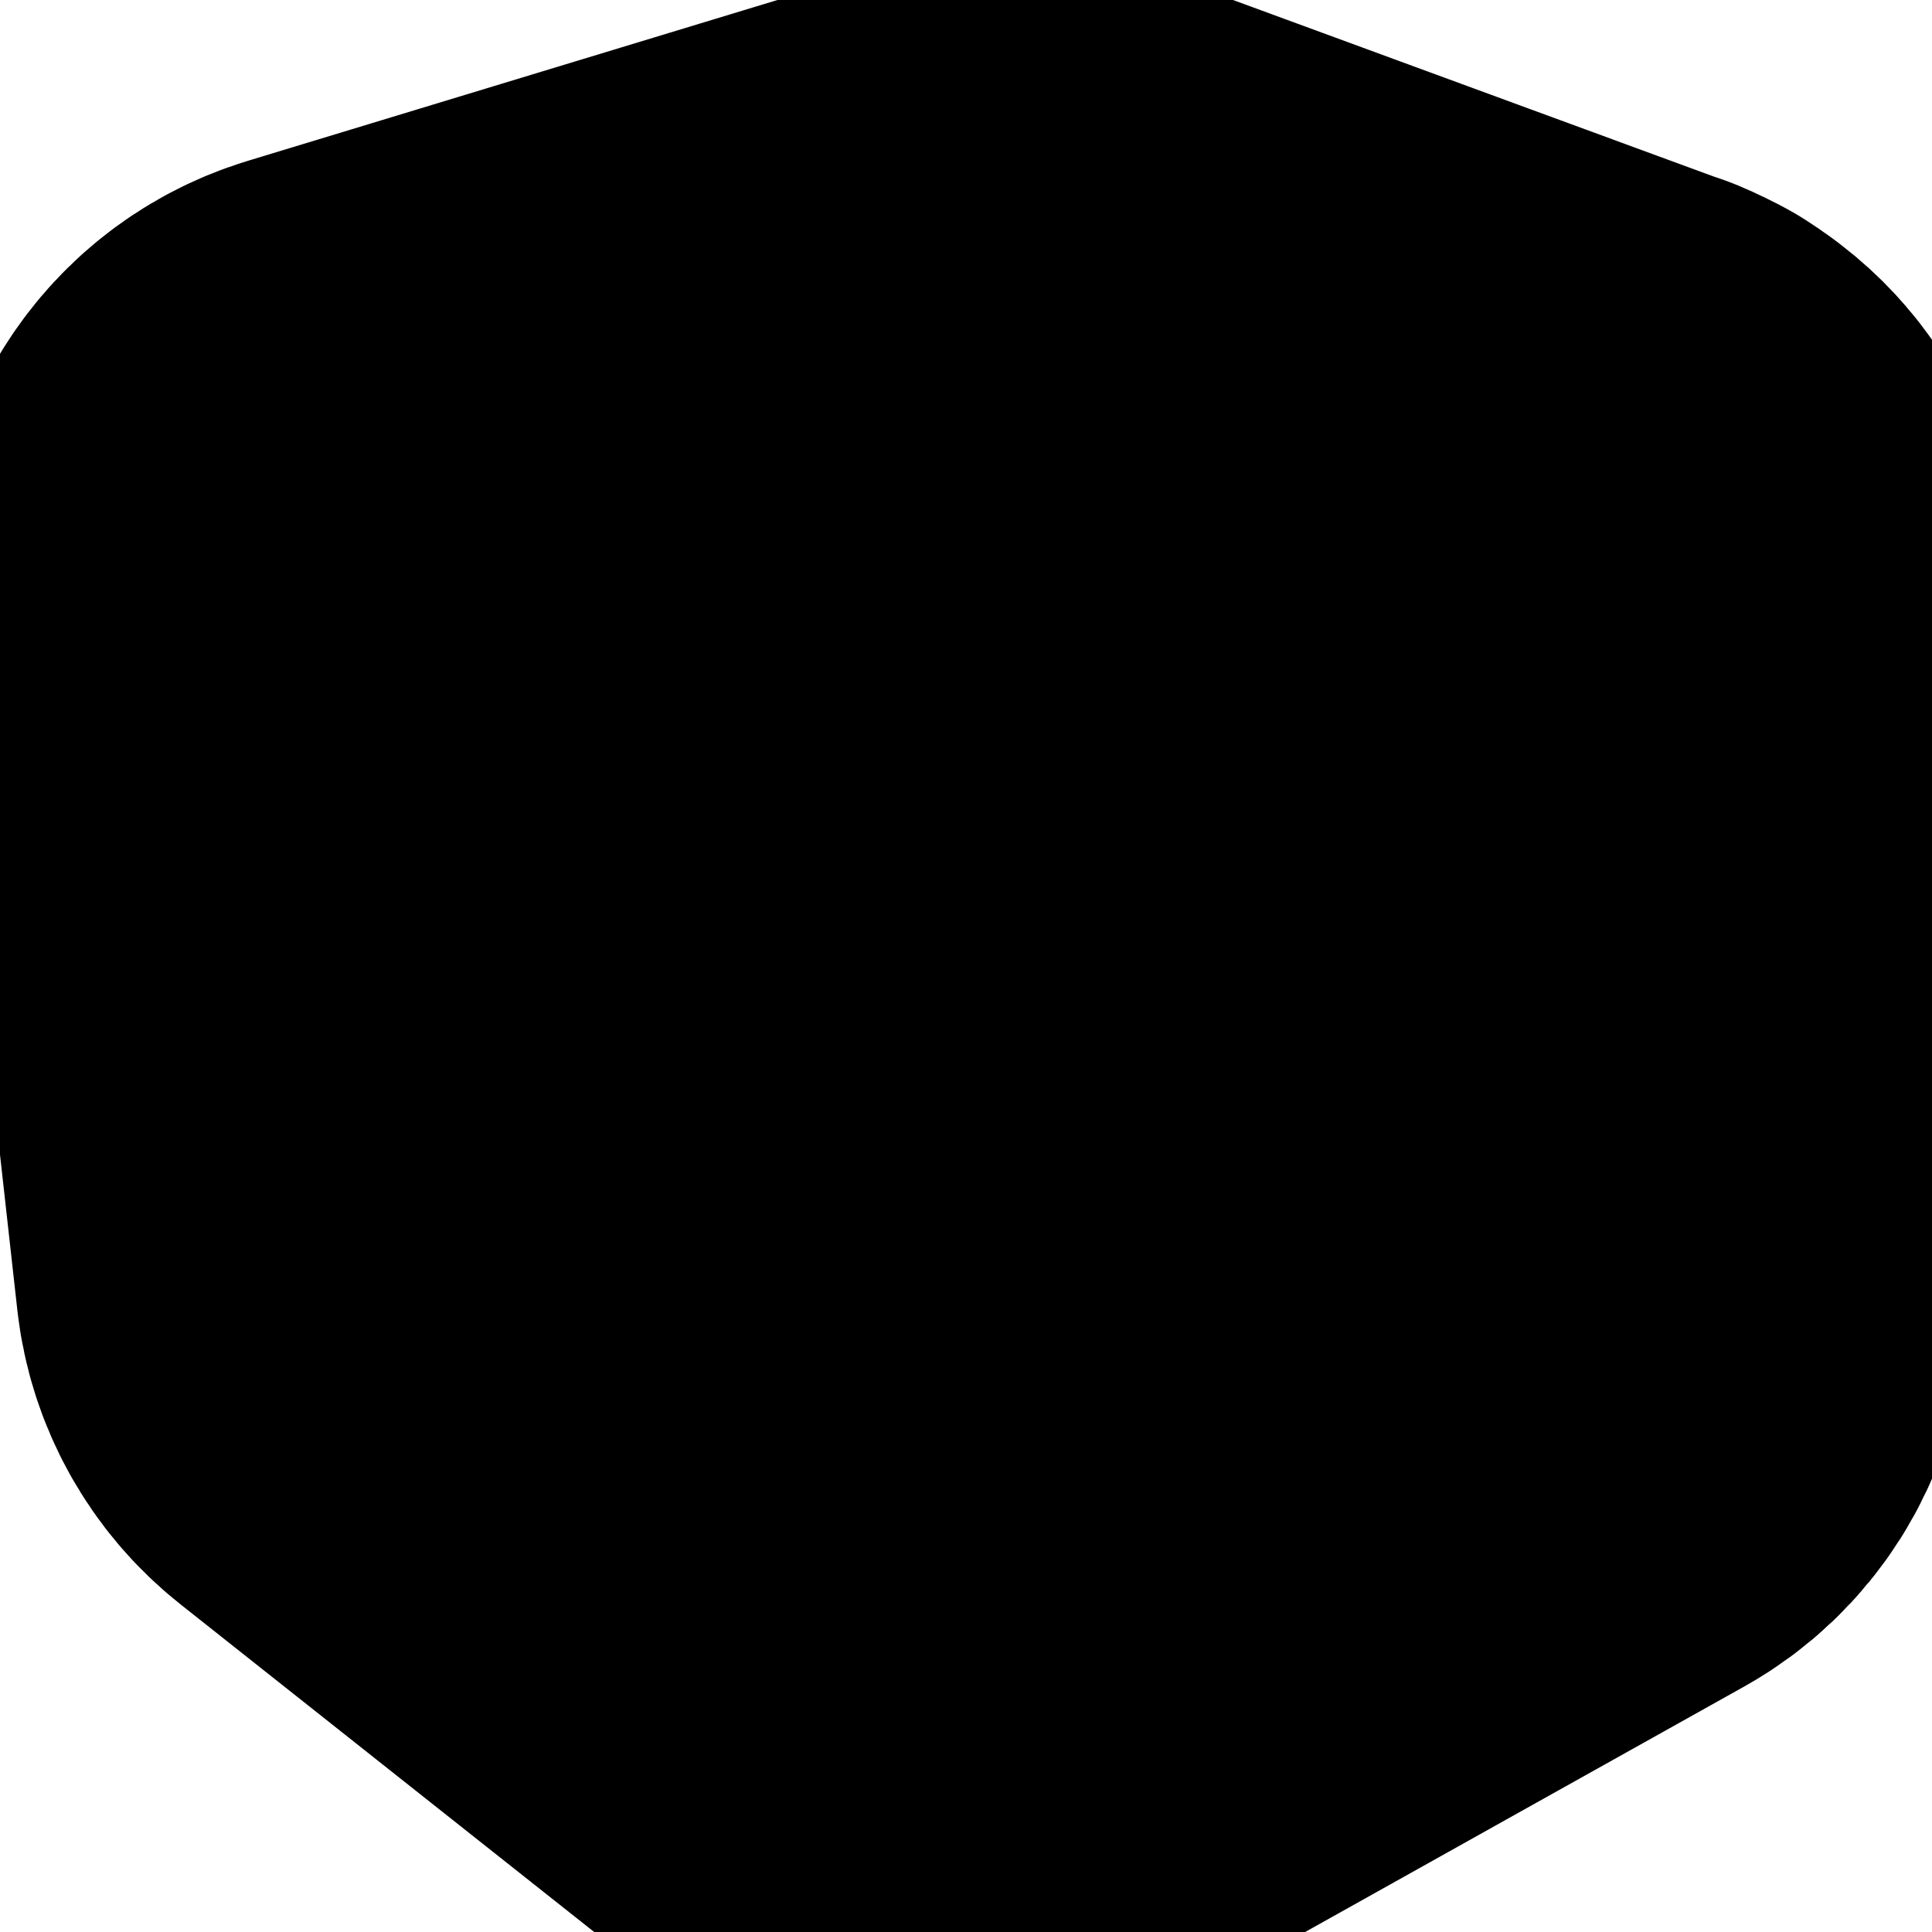 <?xml version="1.0"?>
<svg width="128" height="128" xmlns="http://www.w3.org/2000/svg" xmlns:svg="http://www.w3.org/2000/svg">

 <g>
  <title>Layer 1</title>
  <ellipse id="svg_1" cy="9.818" cx="-0.812" stroke-width="5" fill="#373277"/>
  <ellipse ry="60.375" rx="62.25" id="svg_3" cy="63.443" cx="64.437" stroke-linecap="null" stroke-linejoin="null" stroke-dasharray="null" stroke-width="5" fill="#1c75bc"/>
  <g stroke="null" id="layer1">
   <path clip-rule="nonzero" fill="#79aed7" fill-rule="evenodd" stroke-width="42.699" stroke-linecap="round" stroke-linejoin="round" stroke-miterlimit="4" stroke-dashoffset="0" id="path2434" d="m66.746,17.91c-0.628,0.042 -1.248,0.149 -1.848,0.336l-42.292,12.844c-3.894,1.185 -6.168,5.209 -5.167,9.143l4.929,44.213c0.228,2.011 1.251,3.849 2.842,5.106l31.282,24.778c0.135,0.116 0.275,0.229 0.417,0.336c0.198,0.155 0.404,0.301 0.616,0.436c0.213,0.136 0.431,0.262 0.656,0.376c0.214,0.11 0.433,0.208 0.656,0.297l0.159,0.061c0.157,0.061 0.316,0.11 0.477,0.158c0.145,0.042 0.29,0.081 0.438,0.119l0.102,0.021l0.042,0c0.171,0.042 0.343,0.071 0.517,0.101l0.497,0.061l0.119,0c0.151,0.01 0.304,0.021 0.457,0.021c0.213,-0.005 0.425,-0.021 0.636,-0.042c0.253,-0.021 0.506,-0.052 0.755,-0.101c0.254,-0.052 0.506,-0.107 0.755,-0.178c0.716,-0.203 1.4,-0.51 2.027,-0.91l39.331,-21.988c2.255,-1.264 3.714,-3.581 3.875,-6.155l2.882,-47.34c0.116,-1.969 -0.539,-3.906 -1.828,-5.403c-0.052,-0.061 -0.105,-0.12 -0.159,-0.178c-0.293,-0.316 -0.612,-0.608 -0.953,-0.87c-0.061,-0.052 -0.119,-0.091 -0.179,-0.139l-0.119,-0.081c-0.167,-0.126 -0.34,-0.244 -0.517,-0.357c-0.149,-0.081 -0.302,-0.163 -0.457,-0.237c-0.071,-0.031 -0.146,-0.071 -0.219,-0.101c-0.157,-0.081 -0.315,-0.151 -0.477,-0.218l-0.061,-0.021c-0.105,-0.031 -0.211,-0.071 -0.317,-0.101l-36.867,-13.537c-0.96,-0.35 -1.98,-0.505 -3.001,-0.455l-0.004,0.005zm-1.543,7.482c3.311,-0.464 6.56,0.314 7.254,1.742c0.693,1.425 -1.439,2.96 -4.75,3.424c-3.311,0.464 -6.541,-0.316 -7.234,-1.742c-0.694,-1.427 1.419,-2.96 4.73,-3.424zm-21.285,5.977c3.505,-0.525 6.937,0.364 7.671,1.979c0.734,1.614 -1.523,3.354 -5.028,3.879c-3.505,0.525 -6.938,-0.366 -7.671,-1.979c-0.735,-1.616 1.523,-3.354 5.028,-3.879zm42.769,0.851c3.7,0.505 6.061,2.17 5.287,3.721c-0.775,1.553 -4.389,2.404 -8.089,1.9c-3.7,-0.505 -6.082,-2.188 -5.306,-3.74c0.774,-1.551 4.409,-2.385 8.109,-1.88zm-23.909,0.237c4.089,-0.505 8.087,0.346 8.943,1.9c0.856,1.551 -1.754,3.216 -5.843,3.721c-4.089,0.505 -8.107,-0.349 -8.963,-1.9c-0.857,-1.553 1.774,-3.216 5.863,-3.721zm1.471,7.718c2.984,0.107 5.478,0.938 6.141,2.197c0.882,1.676 -1.824,3.472 -6.042,4.017c-4.218,0.545 -8.359,-0.362 -9.241,-2.038c-0.884,-1.679 1.824,-3.492 6.042,-4.037c1.055,-0.136 2.106,-0.174 3.1,-0.139l0,0zm-35.434,7.232c1.49,0.091 3.285,1.683 4.551,4.215c1.689,3.377 1.778,7.169 0.198,8.451c-1.578,1.28 -4.214,-0.424 -5.903,-3.8c-1.689,-3.376 -1.776,-7.151 -0.198,-8.431c0.395,-0.32 0.855,-0.467 1.352,-0.436l-0,0zm69.228,3.729c0.683,-0.091 1.351,-0.031 1.948,0.257c2.385,1.145 2.843,5.118 1.034,8.866c-1.81,3.748 -5.207,5.855 -7.592,4.71c-2.389,-1.146 -2.863,-5.098 -1.053,-8.847c1.357,-2.811 3.615,-4.701 5.664,-4.987l0,-0zm-52.554,5.711c1.619,0.101 3.593,1.782 4.969,4.453c1.833,3.562 1.934,7.534 0.219,8.886c-1.713,1.351 -4.606,-0.436 -6.439,-3.998c-1.833,-3.562 -1.932,-7.555 -0.219,-8.906c0.428,-0.338 0.931,-0.469 1.471,-0.436l0,0zm30.971,3.254c0.683,-0.091 1.351,-0.031 1.948,0.257c2.385,1.145 2.843,5.118 1.033,8.866c-1.81,3.749 -5.207,5.855 -7.592,4.71c-2.389,-1.146 -2.843,-5.098 -1.033,-8.847c1.357,-2.811 3.595,-4.702 5.644,-4.987l0,-0zm-45.658,1.674c1.362,0.101 3.016,1.716 4.174,4.295c1.543,3.438 1.623,7.284 0.179,8.589c-1.442,1.304 -3.863,-0.421 -5.406,-3.859c-1.543,-3.438 -1.621,-7.286 -0.179,-8.589c0.361,-0.327 0.778,-0.468 1.232,-0.436l0,0zm15.701,10.628c1.619,0.101 3.574,1.782 4.949,4.453c1.833,3.562 1.934,7.534 0.219,8.886c-1.713,1.351 -4.586,-0.436 -6.419,-3.998c-1.833,-3.562 -1.932,-7.555 -0.219,-8.906c0.428,-0.338 0.931,-0.469 1.471,-0.436l0,0zm51.063,3.353c0.683,-0.091 1.351,-0.01 1.948,0.278c2.385,1.145 2.843,5.098 1.033,8.847c-1.81,3.749 -5.207,5.875 -7.592,4.73c-2.389,-1.146 -2.863,-5.118 -1.053,-8.866c1.357,-2.811 3.615,-4.701 5.664,-4.987l0,-0.001zm-64.995,0.605c1.277,0.081 2.83,1.473 3.915,3.681c1.447,2.944 1.512,6.244 0.159,7.362c-1.352,1.116 -3.622,-0.361 -5.068,-3.305c-1.446,-2.944 -1.51,-6.246 -0.159,-7.362c0.339,-0.28 0.727,-0.403 1.153,-0.376l0,-0zm44.127,9.192c0.683,-0.091 1.351,-0.01 1.948,0.278c2.385,1.145 2.863,5.118 1.053,8.866c-1.81,3.749 -5.226,5.855 -7.612,4.71c-2.389,-1.146 -2.843,-5.118 -1.034,-8.866c1.357,-2.811 3.595,-4.702 5.644,-4.987l0,-0.001zm-29.242,1.674c1.619,0.101 3.593,1.782 4.969,4.453c1.833,3.562 1.914,7.534 0.198,8.886c-1.713,1.351 -4.586,-0.436 -6.419,-3.998c-1.833,-3.562 -1.932,-7.536 -0.219,-8.886c0.429,-0.338 0.931,-0.488 1.471,-0.455l0.001,-0z"/>
  </g>
 </g>
</svg>